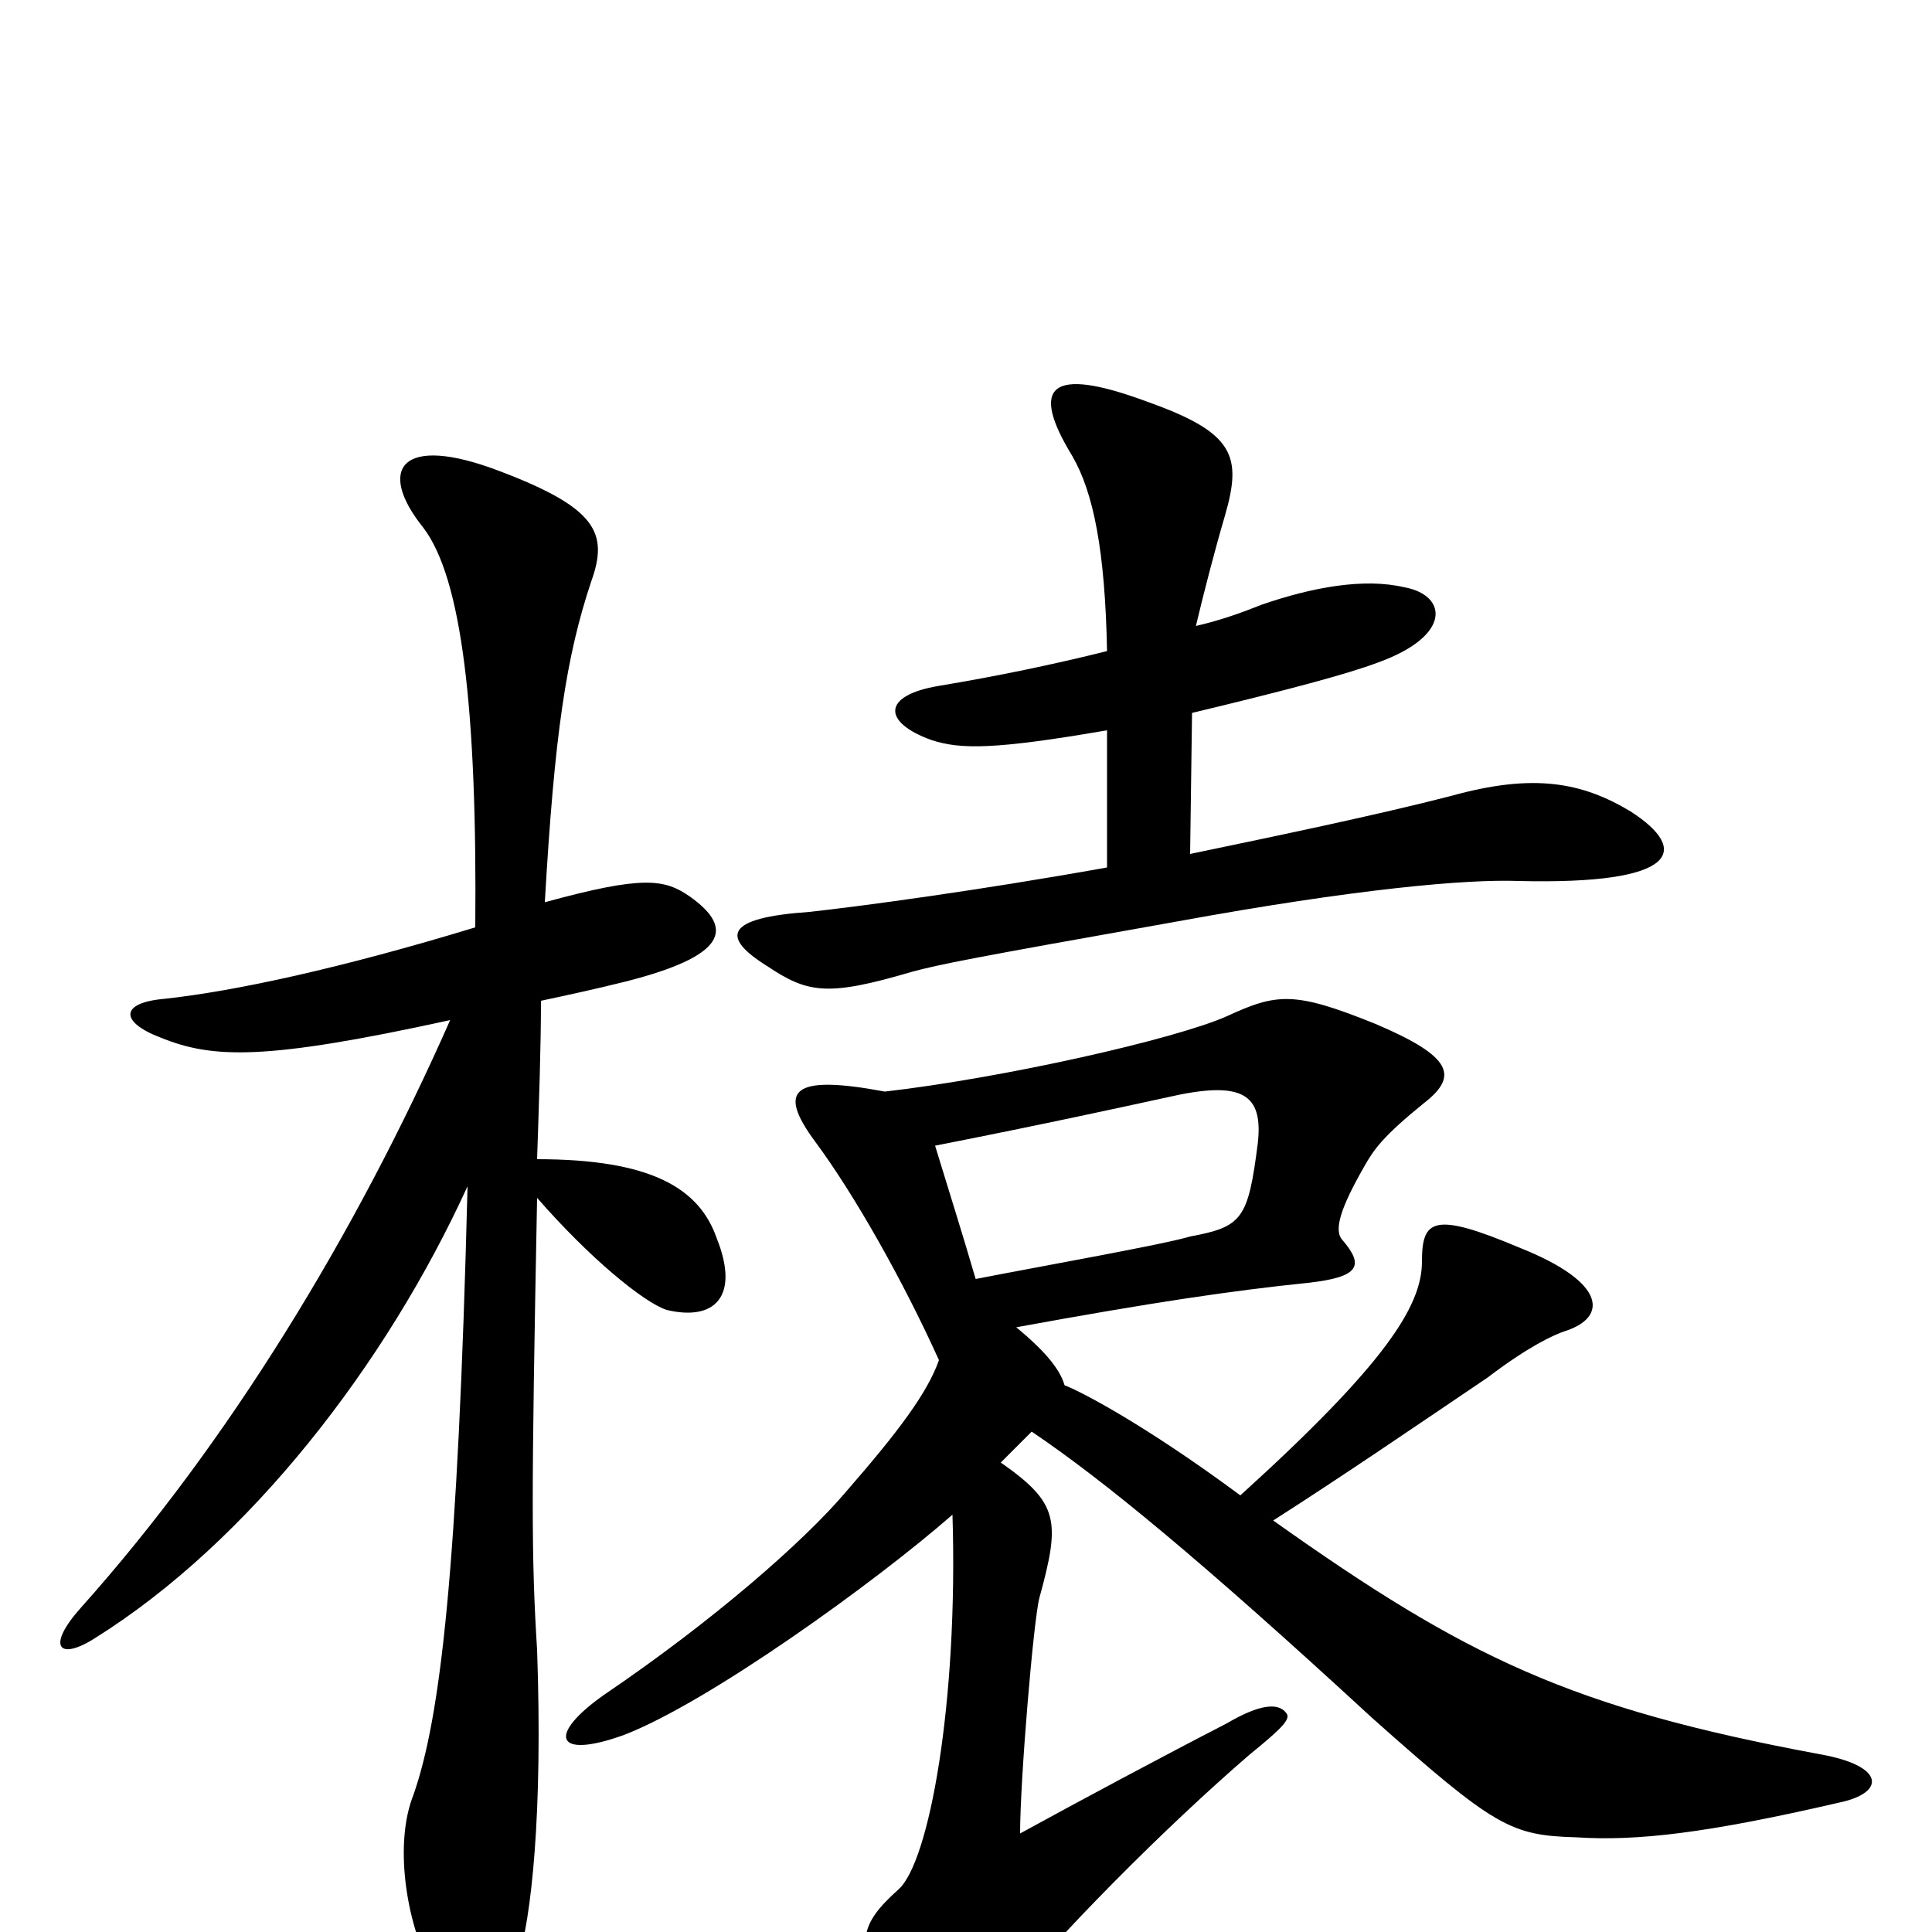 <svg xmlns="http://www.w3.org/2000/svg" viewBox="0 -1000 1000 1000">
	<path fill="#000000" d="M484 -407C540 -418 581 -427 604 -432C643 -441 654 -434 651 -408C646 -369 643 -365 616 -360C603 -356 541 -345 505 -338C498 -362 491 -384 484 -407ZM573 -663C545 -656 516 -650 486 -645C456 -640 457 -626 482 -617C497 -612 515 -612 573 -622V-551C506 -539 446 -531 419 -528C375 -525 373 -515 397 -500C418 -486 428 -484 472 -497C487 -501 502 -504 609 -523C702 -540 759 -545 786 -544C869 -542 875 -560 844 -580C819 -595 794 -600 751 -588C712 -578 664 -568 616 -558L617 -631C667 -643 697 -651 713 -657C752 -671 749 -692 727 -696C706 -701 679 -696 653 -687C643 -683 632 -679 619 -676C623 -693 629 -716 634 -733C643 -764 639 -776 594 -792C543 -811 533 -800 555 -764C566 -745 572 -715 573 -663ZM551 -283C549 -290 543 -299 526 -313C597 -326 638 -332 677 -336C704 -339 706 -345 695 -358C690 -363 694 -375 706 -396C711 -405 716 -412 737 -429C755 -443 752 -453 712 -470C670 -487 661 -486 635 -474C608 -462 519 -442 458 -435C410 -444 402 -436 422 -409C442 -382 467 -338 486 -296C480 -279 465 -259 438 -228C416 -202 369 -161 313 -123C283 -102 287 -89 323 -102C367 -119 453 -181 493 -216C496 -119 481 -36 465 -22C445 -4 442 6 459 36C479 74 491 73 514 43C547 2 604 -55 647 -92C663 -105 668 -110 666 -113C662 -119 652 -118 635 -108C602 -91 559 -68 528 -51C528 -79 535 -162 538 -173C549 -213 548 -222 518 -243C523 -248 528 -253 534 -259C571 -234 621 -193 710 -111C774 -54 782 -50 816 -49C847 -47 883 -51 952 -67C976 -72 976 -86 942 -92C813 -116 759 -142 659 -213C695 -236 733 -262 770 -287C791 -303 804 -309 810 -311C832 -318 832 -336 787 -354C742 -373 736 -369 736 -347C736 -324 717 -294 642 -226C592 -263 559 -280 551 -283ZM246 -520C177 -499 122 -487 85 -483C62 -481 62 -471 83 -463C110 -452 137 -451 233 -472C184 -361 118 -253 42 -168C24 -148 30 -140 49 -152C129 -202 200 -294 242 -386C237 -187 228 -111 214 -71C204 -46 210 -6 223 19C241 54 256 52 268 15C275 -7 281 -61 278 -146C275 -194 275 -225 278 -380C305 -349 333 -326 345 -322C370 -316 383 -329 371 -359C362 -385 337 -400 278 -400C279 -430 280 -458 280 -482C294 -485 308 -488 324 -492C375 -505 381 -519 357 -536C344 -545 333 -547 282 -533C287 -620 293 -660 306 -699C315 -724 309 -737 259 -756C207 -776 195 -757 219 -727C239 -701 247 -633 246 -520Z"/>
</svg>